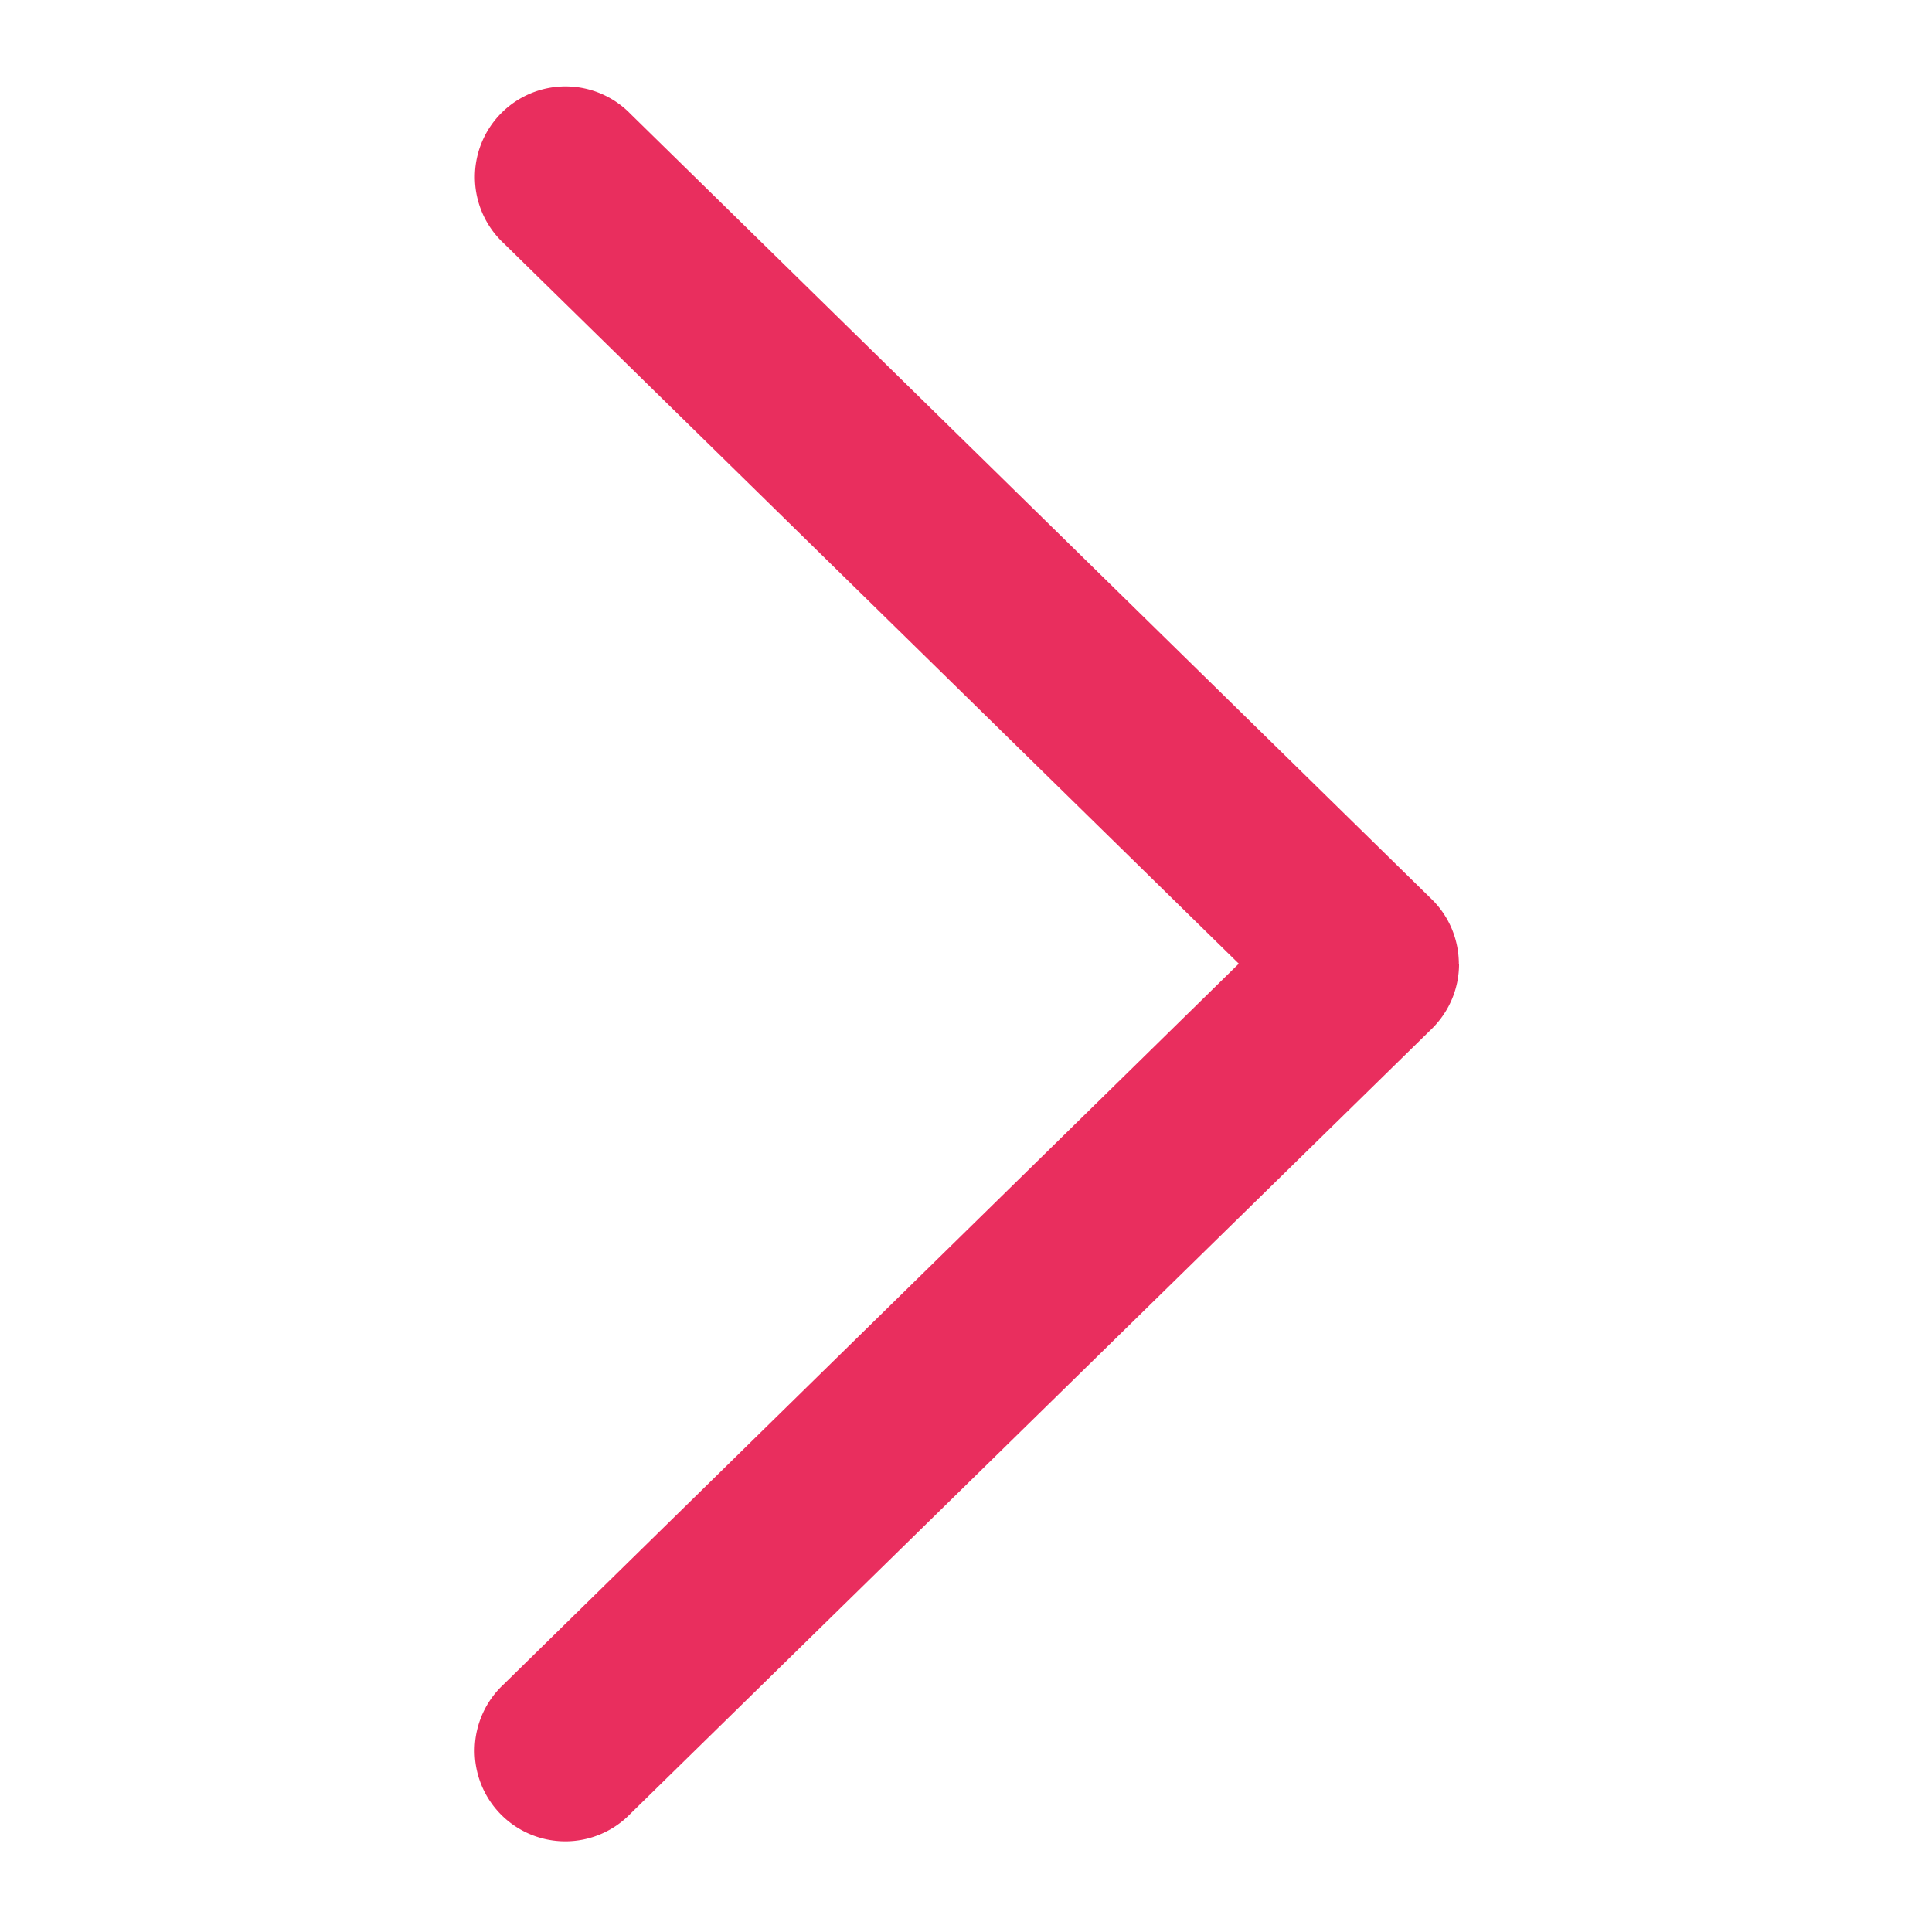 <?xml version="1.0" encoding="utf-8"?><svg xmlns="http://www.w3.org/2000/svg" xmlns:xlink="http://www.w3.org/1999/xlink" width="1024px" height="1024px" viewBox="0 0 1024 1024" version="1.1">
    <g>
        <path d="M773.325 510.874c0 12.902-5.12 25.19-14.336 34.304L334.131 961.331a48.026 48.026 0 1 1-67.174-68.608l389.632-381.952L267.059 129.024a48.026 48.026 0 1 1 67.174-68.608l424.653 416.256c9.216 9.011 14.336 21.402 14.336 34.304z" fill="#E92E5E"/>
    </g>
</svg>